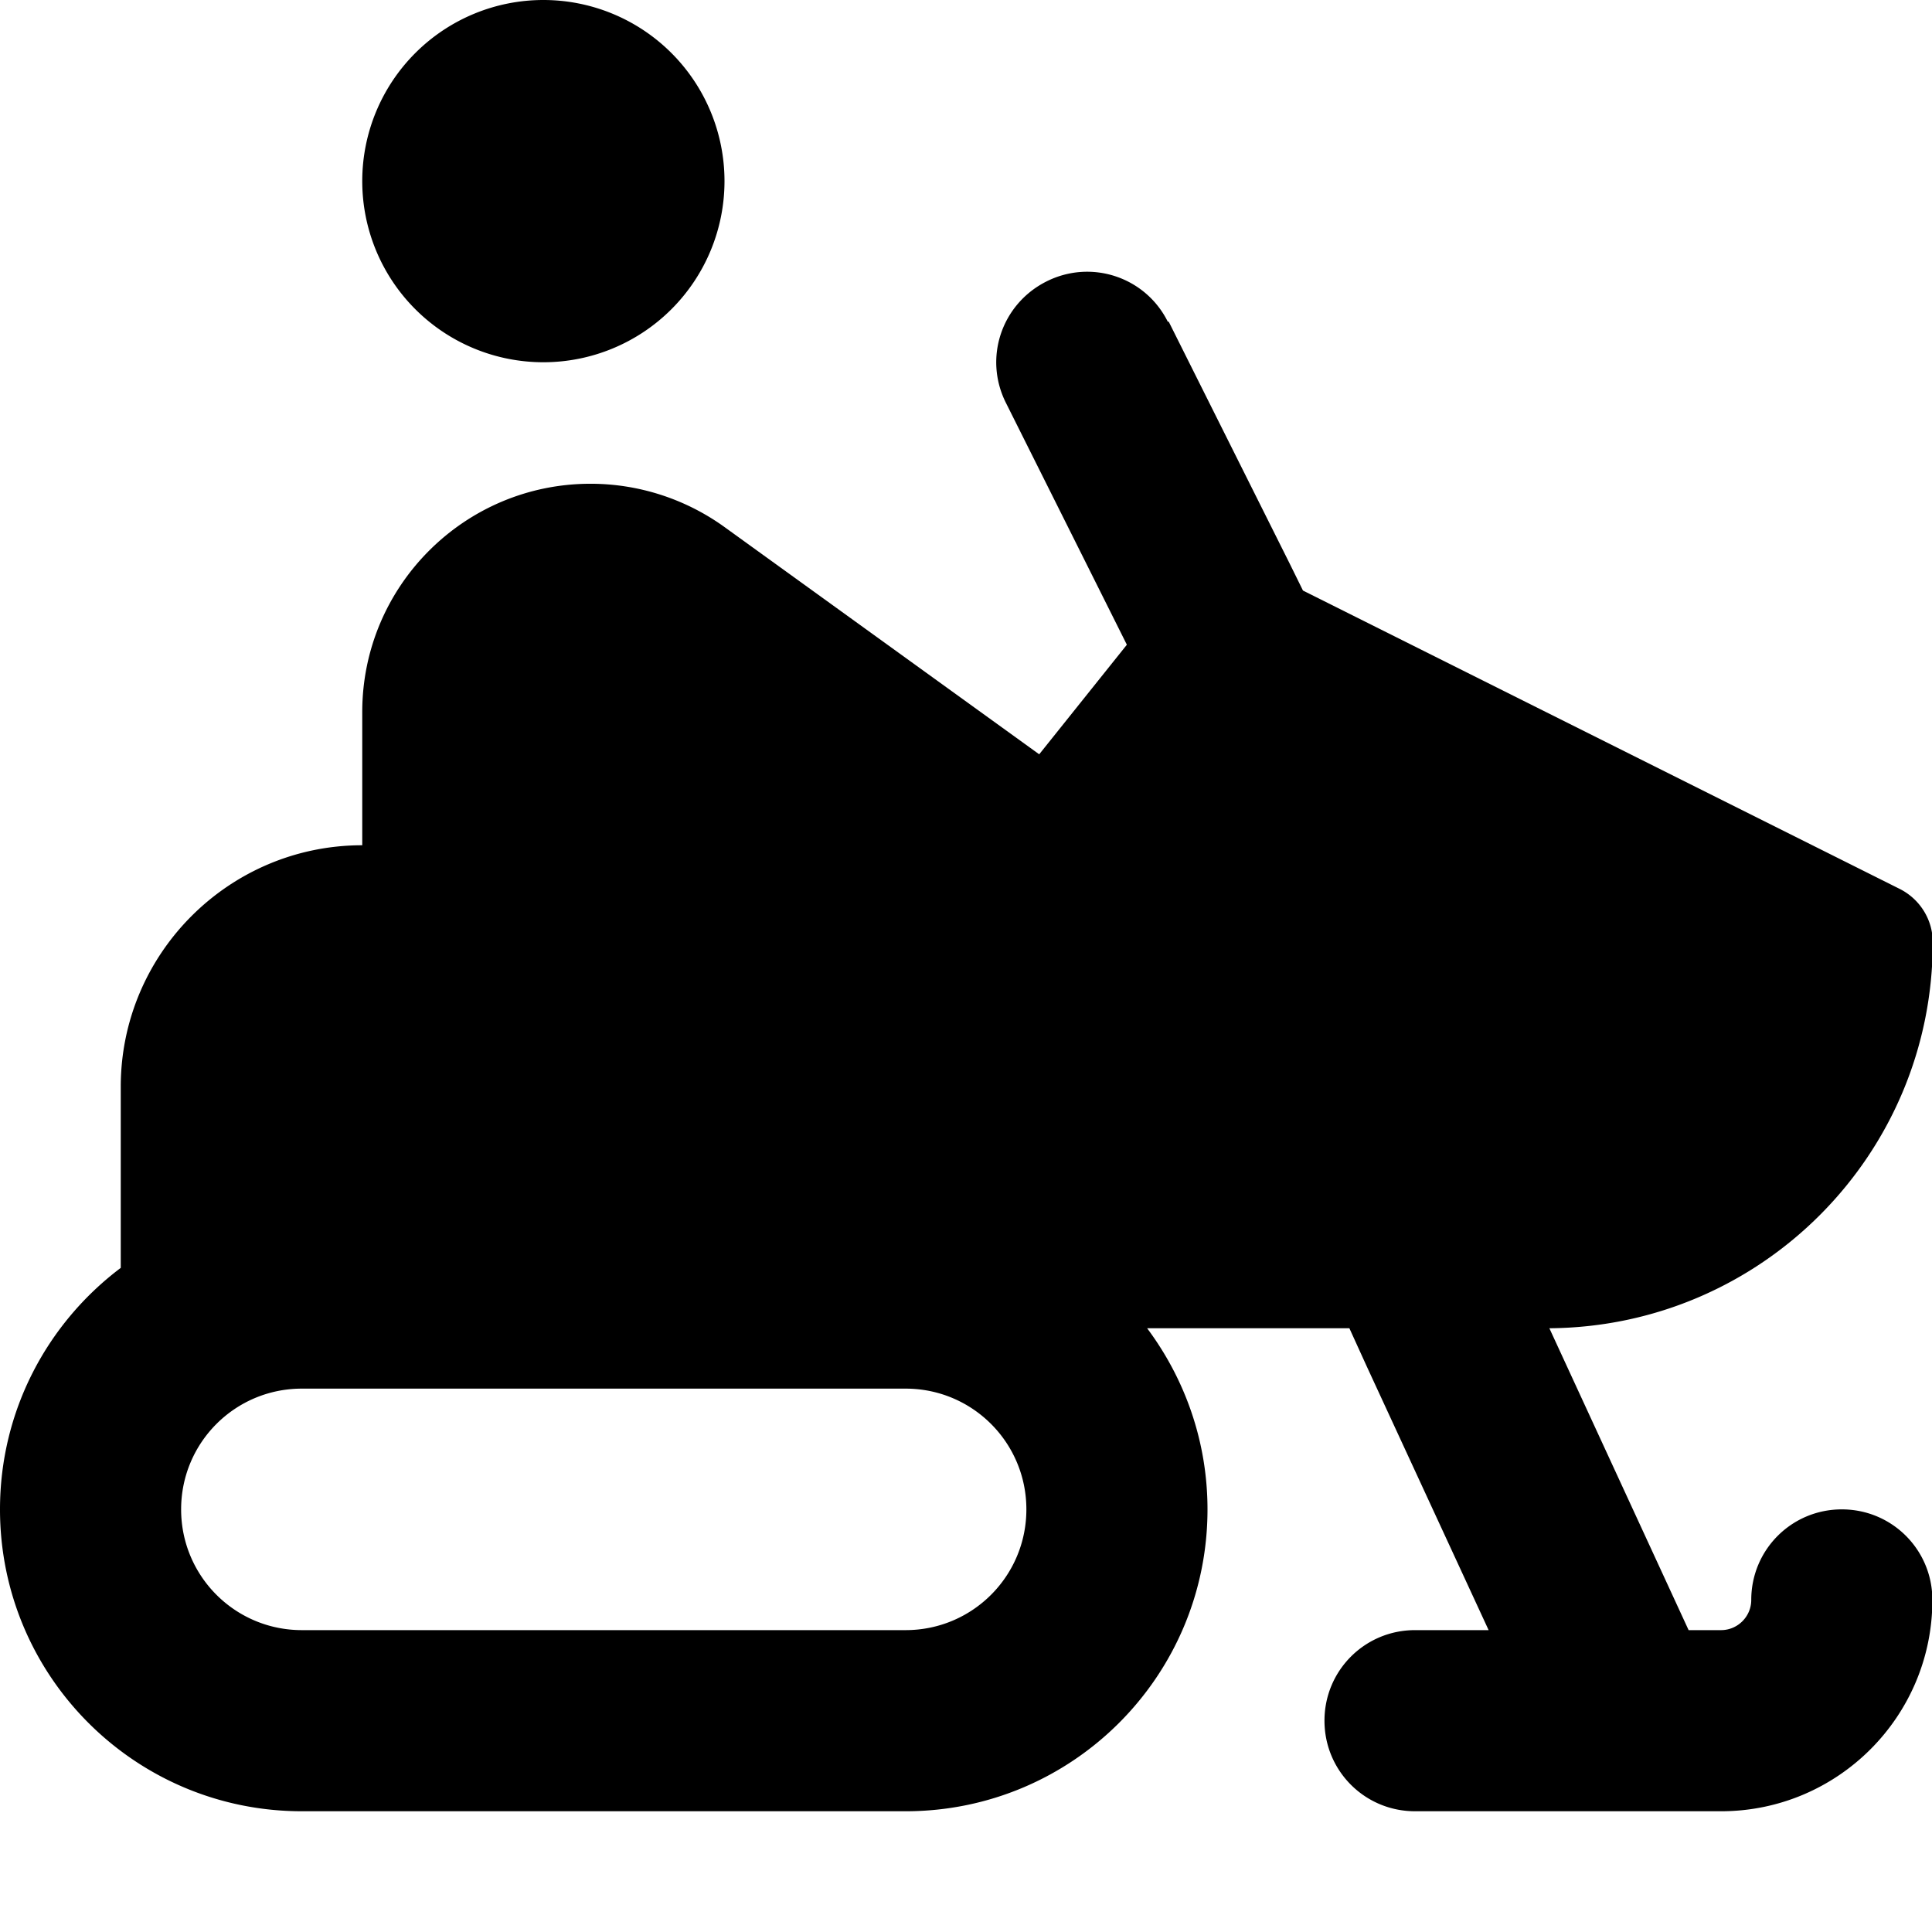 <svg fill="currentColor" xmlns="http://www.w3.org/2000/svg" viewBox="0 0 512 512"><!--! Font Awesome Pro 7.1.0 by @fontawesome - https://fontawesome.com License - https://fontawesome.com/license (Commercial License) Copyright 2025 Fonticons, Inc. --><path fill="currentColor" d="M192 48a48 48 0 1 0 -96 0 48 48 0 1 0 96 0zM309.5 85.3c-5.9-11.9-20.3-16.7-32.2-10.7s-16.7 20.3-10.7 32.2l32 64 0 .1-23.2 29-83.5-60.3c-10.3-7.4-22.7-11.4-35.4-11.4-33.4 0-60.5 27.1-60.5 60.5L96 224c-35.3 0-64 28.7-64 64l0 48c-19.4 14.6-32 37.8-32 64 0 44.2 35.8 80 80 80l160 0c44.2 0 80-35.8 80-80 0-18-6-34.6-16-48l53.6 0 4.6 10.1 32.3 69.9-19.5 0c-13.3 0-24 10.7-24 24s10.7 24 24 24l56.5 0c.4 0 .7 0 1.1 0l23.5 0c30.9 0 56-25.1 56-56 0-13.3-10.7-24-24-24s-24 10.7-24 24c0 4.4-3.6 8-8 8l-8.6 0-36.9-80c56.2-.4 101.6-46 101.6-102.3 0-6-3.4-11.4-8.7-14.1l-158.2-79.1-3.6-7.3-32-64zM80 368l160 0c17.7 0 32 14.3 32 32s-14.3 32-32 32L80 432c-17.7 0-32-14.3-32-32s14.3-32 32-32z"/></svg>